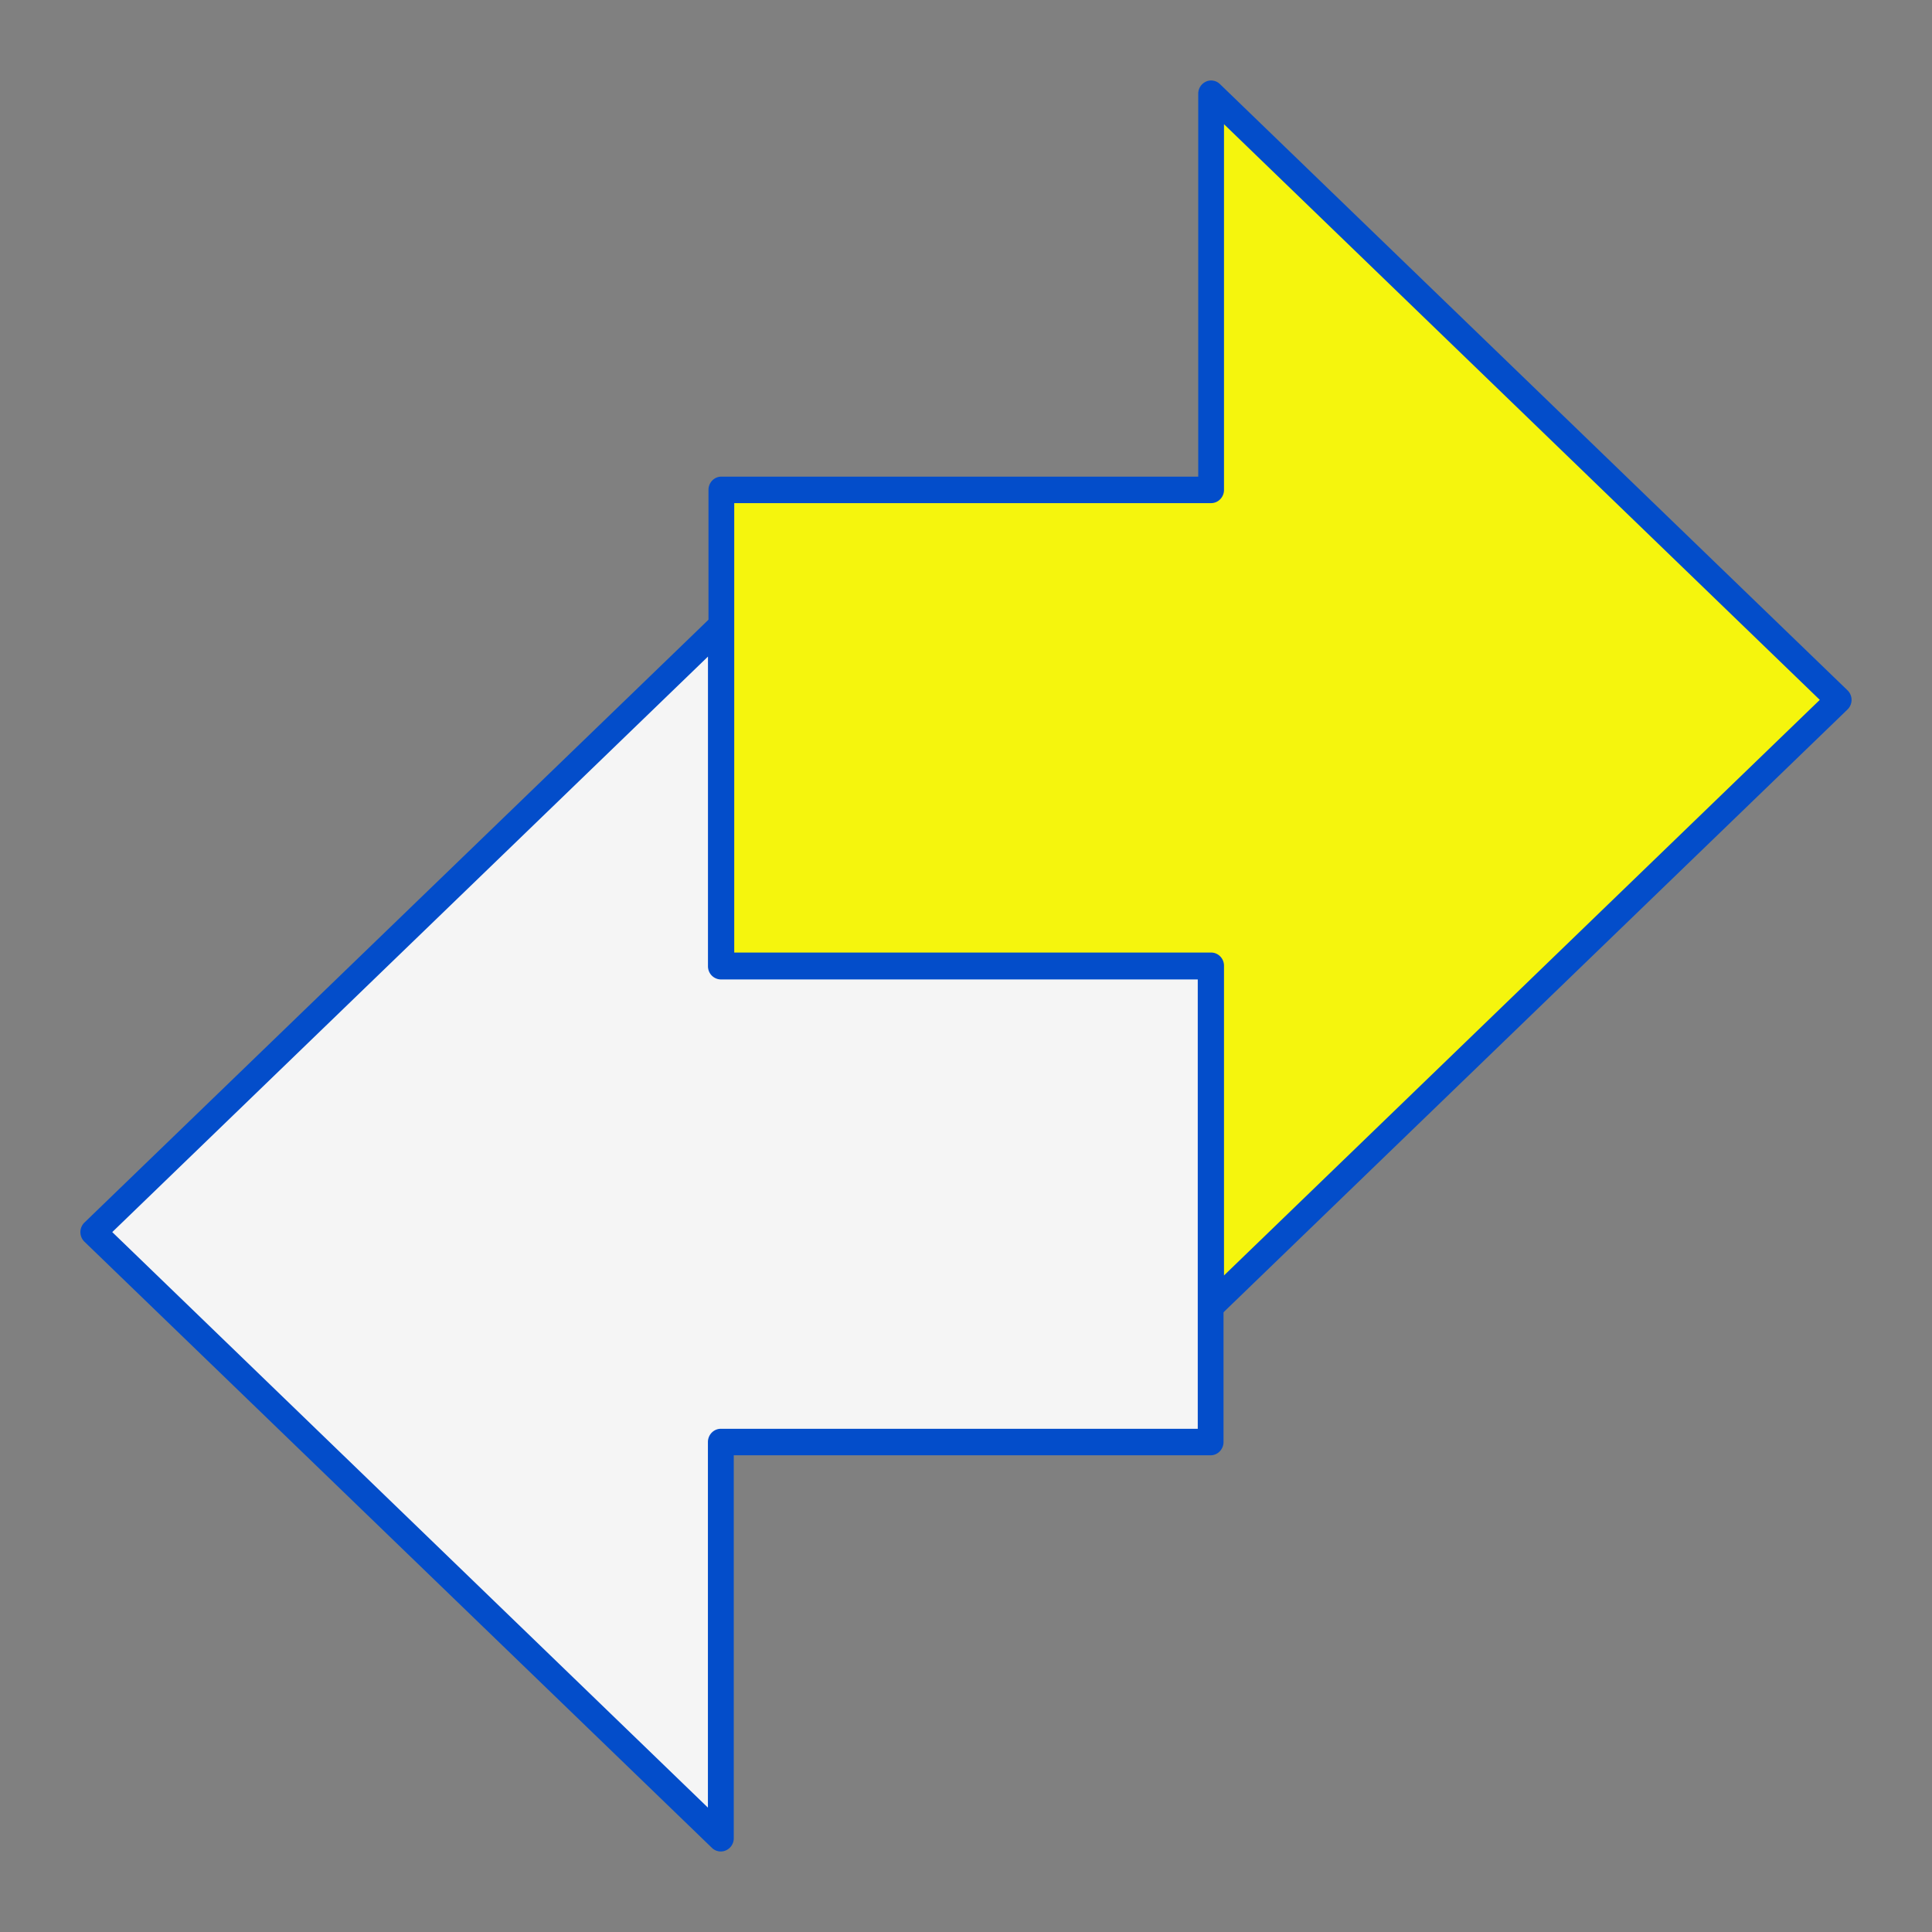<svg viewBox="0 0 24 24" fill="none" xmlns="http://www.w3.org/2000/svg">
    <rect x="0" y="0" width="24" height="24" fill="#808080" stroke="none"/>
    <path d="M1.16 15.306l7.795-7.53v4.227h6.084v5.91H8.955v4.923l-7.795-7.53z" fill="#F5F5F5" />
    <path fill-rule="evenodd" clip-rule="evenodd"
        d="M9.018 7.625a.164.164 0 01.097.15v4.064h5.924c.088 0 .16.073.16.164v5.91c0 .091-.072.165-.16.165H9.115v4.758a.164.164 0 01-.097.15.157.157 0 01-.173-.03l-7.795-7.53a.166.166 0 010-.24l7.795-7.53a.157.157 0 01.173-.031zm-7.624 7.68l7.4 7.15v-4.541c0-.091.072-.165.16-.165h5.925v-5.582H8.955a.162.162 0 01-.16-.164V8.156l-7.401 7.15z"
        fill="#034DCA" />
    <path d="M22.84 8.694l-7.795 7.53v-4.227H8.961v-5.91h6.084V1.163l7.795 7.53z" fill="#F5F50D" />
    <path fill-rule="evenodd" clip-rule="evenodd"
        d="M14.982 1.013a.157.157 0 01.173.032l7.795 7.53a.166.166 0 010 .239l-7.795 7.53a.157.157 0 01-.173.031.164.164 0 01-.097-.15V12.16H8.961a.162.162 0 01-.16-.164v-5.91c0-.092.072-.165.16-.165h5.924V1.164c0-.065.038-.125.097-.15zm.223.532v4.541c0 .09-.072.164-.16.164H9.121v5.583h5.924c.088 0 .16.073.16.164v3.847l7.401-7.15-7.4-7.15z"
        fill="#034DCA" />
</svg>